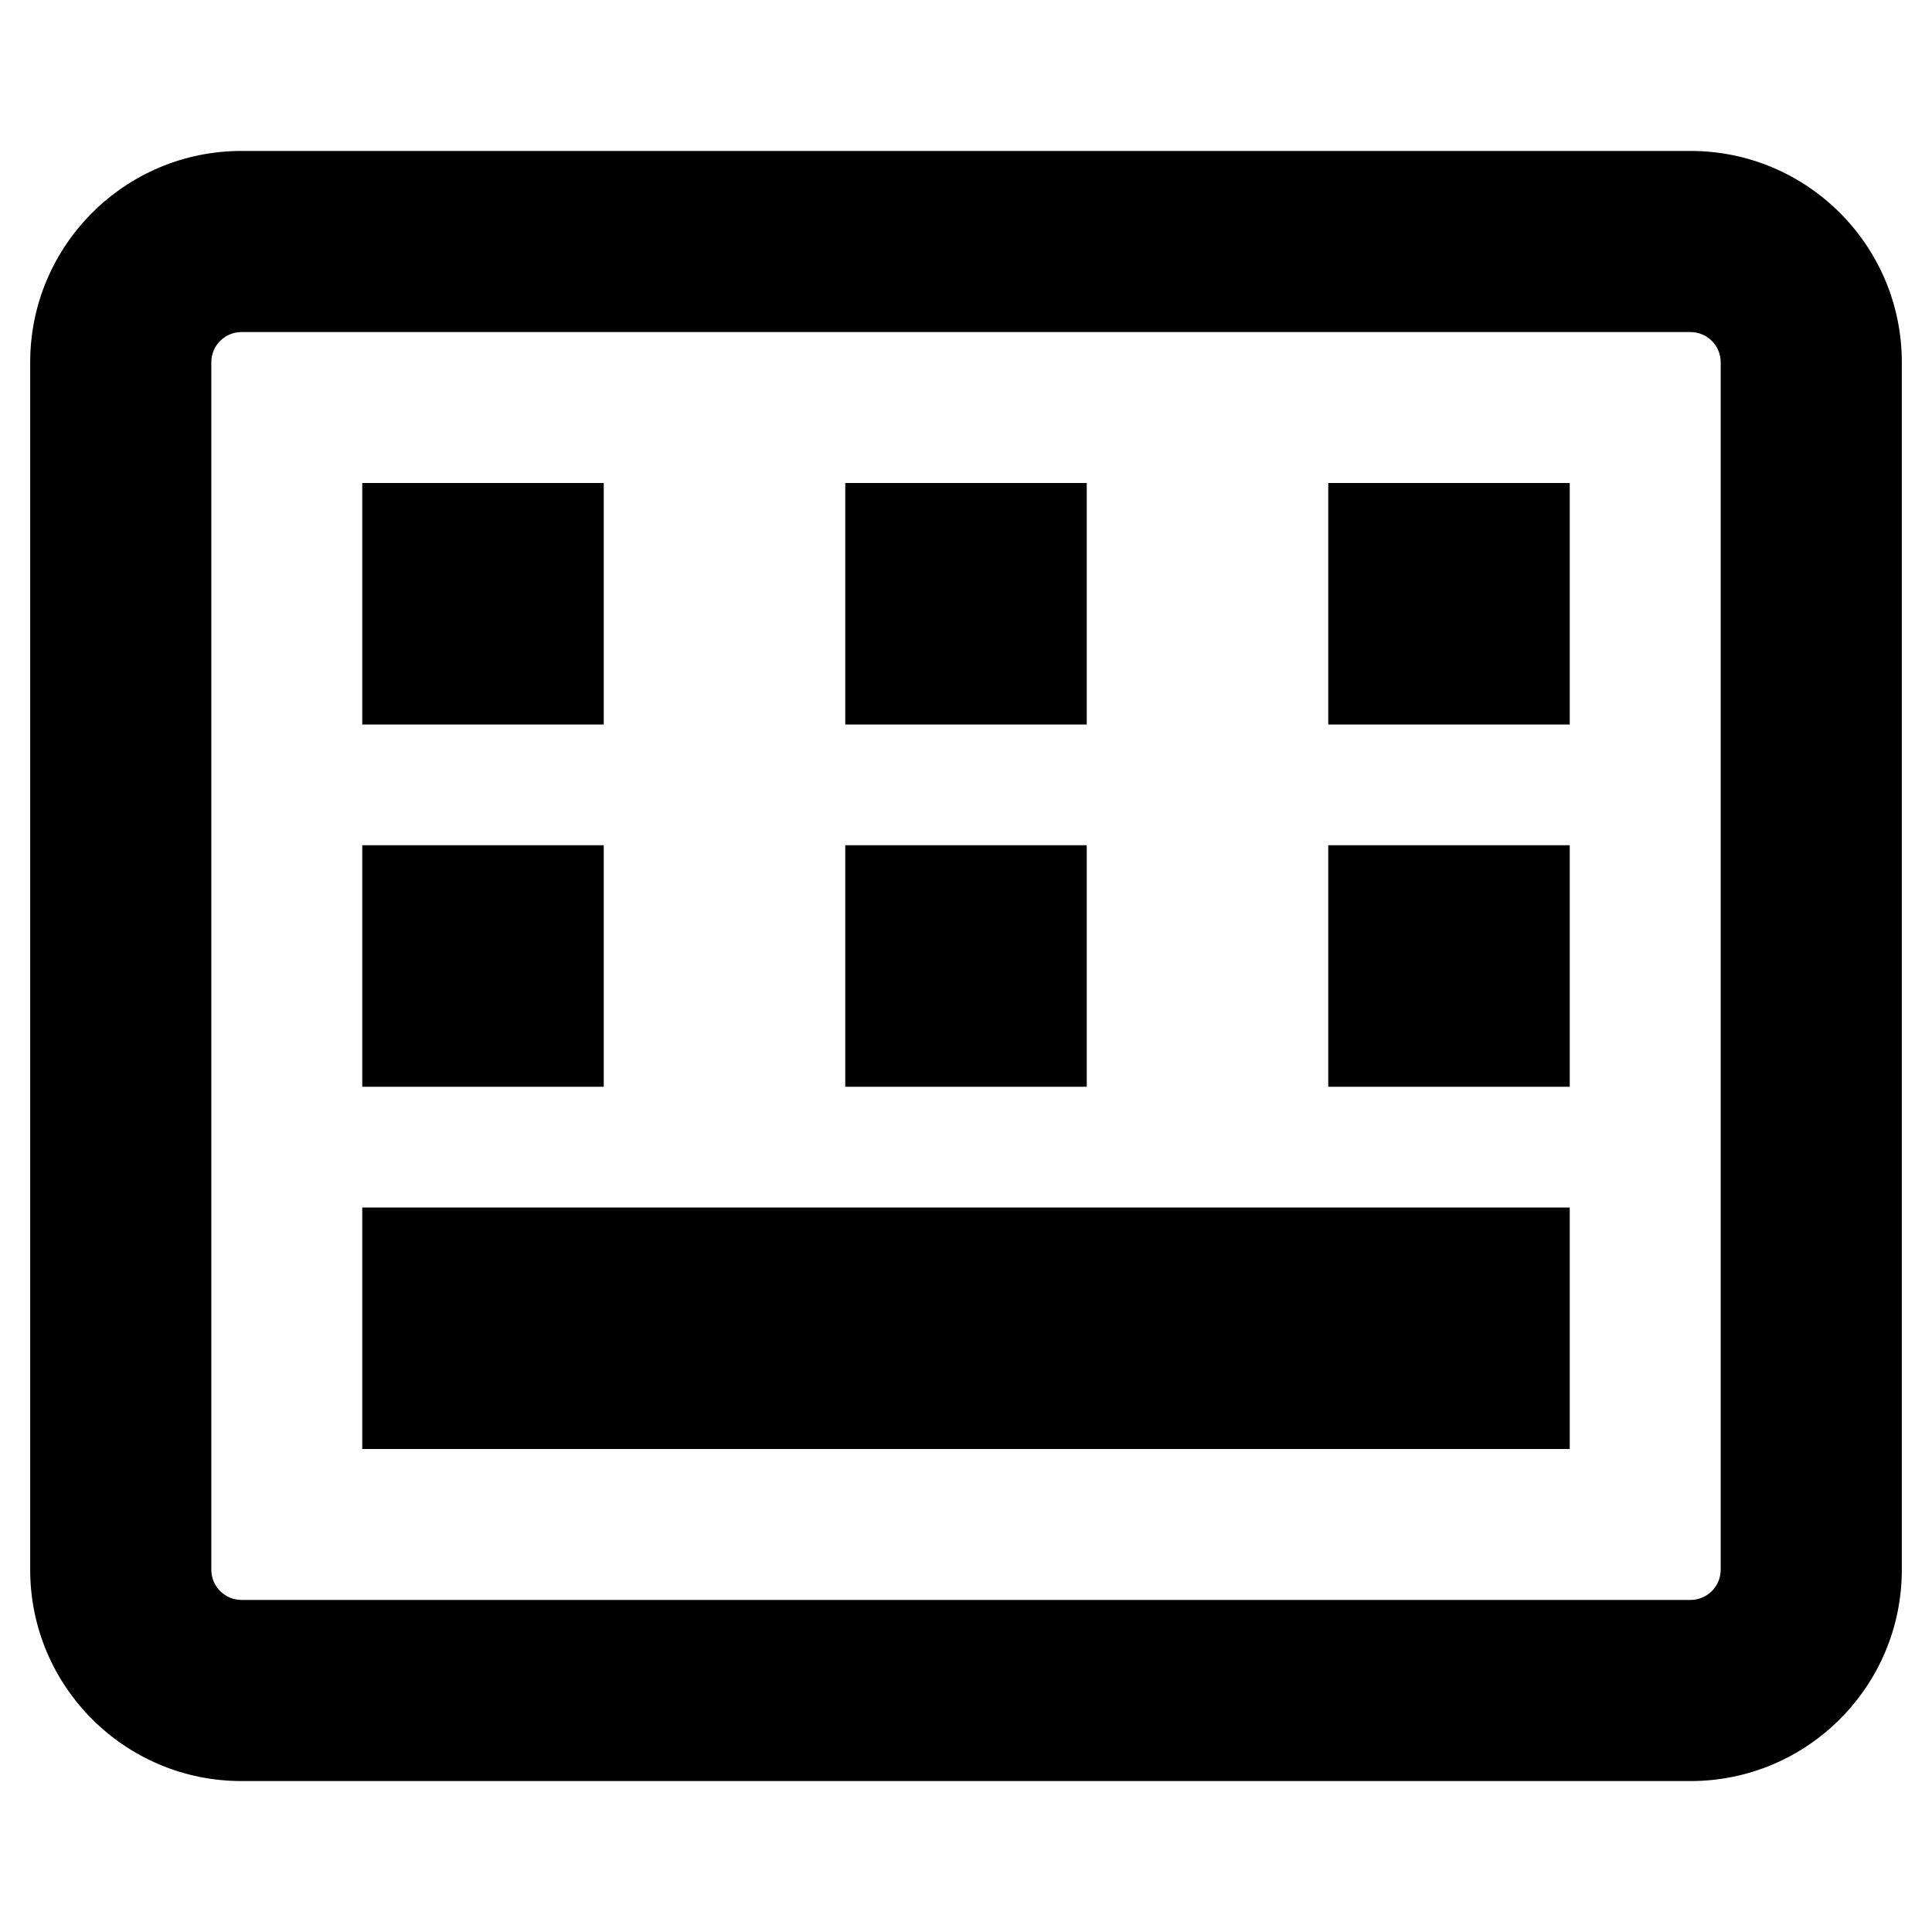 <svg width="16" height="16" viewBox="0 0 16 16" fill="none" xmlns="http://www.w3.org/2000/svg">
<path d="M2 1.25C1.034 1.25 0.25 2.034 0.25 3V13C0.25 13.966 1.034 14.75 2 14.75H14C14.966 14.75 15.75 13.966 15.75 13V3C15.75 2.034 14.966 1.25 14 1.25H2ZM1.75 3C1.75 2.862 1.862 2.75 2 2.75H14C14.138 2.75 14.25 2.862 14.25 3V13C14.25 13.138 14.138 13.25 14 13.25H2C1.862 13.25 1.75 13.138 1.75 13V3ZM5 4H3V6H5V4ZM3 7H5V9H3V7ZM13 10H3V12H13V10ZM7 4H9V6H7V4ZM9 7H7V9H9V7ZM11 4H13V6H11V4ZM13 7H11V9H13V7Z" fill="black"/>
</svg>
